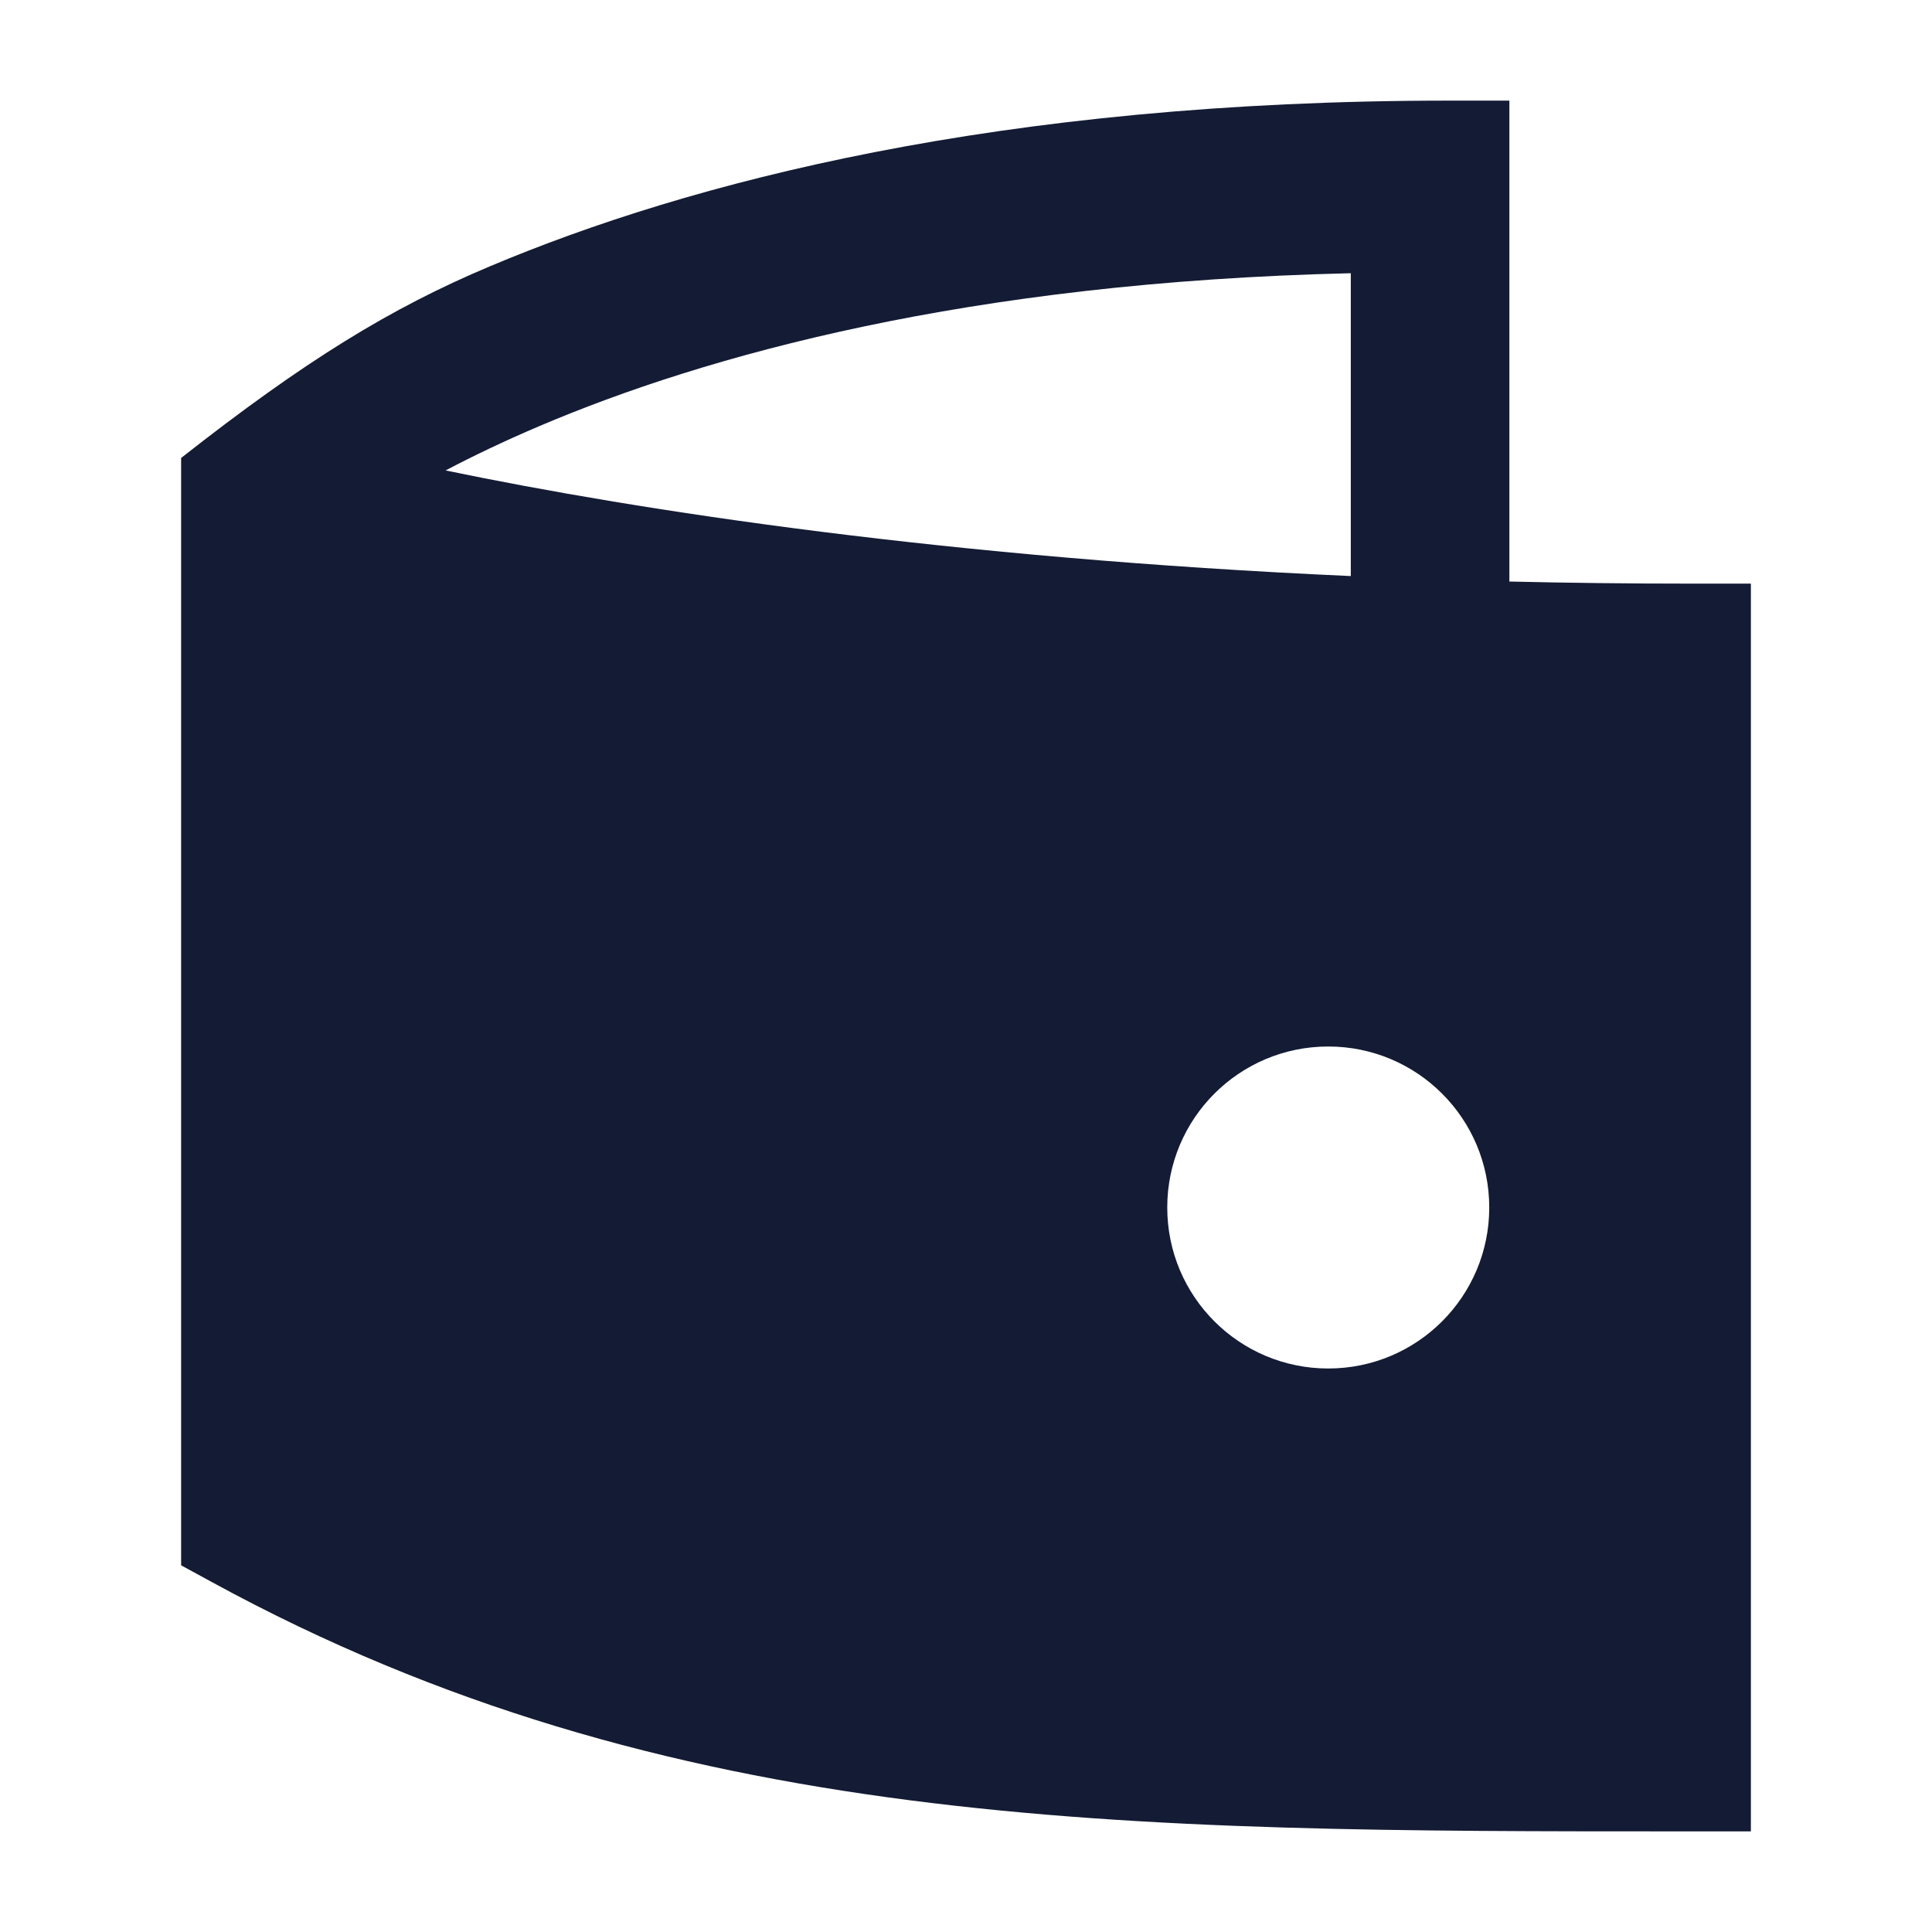 <svg width="24" height="24" viewBox="0 0 24 24" fill="none" xmlns="http://www.w3.org/2000/svg">
<path fill-rule="evenodd" clip-rule="evenodd" d="M2.25 5.689V19.445L2.641 19.658C8.309 22.75 13.979 22.75 20.904 22.75H21.75V7.25H21C20.229 7.25 19.479 7.241 18.75 7.224V1.25H18C12.407 1.25 8.557 2.267 6.084 3.309C4.848 3.829 3.782 4.485 2.25 5.689ZM5.535 5.844C5.872 5.667 6.257 5.482 6.696 5.295C8.766 4.414 12.024 3.505 16.78 3.394V7.156C11.797 6.933 7.967 6.348 5.535 5.844ZM16.5 13C17.605 13 18.5 13.895 18.5 15C18.5 16.105 17.605 17 16.5 17C15.395 17 14.5 16.105 14.5 15C14.5 13.895 15.395 13 16.5 13Z" fill="#141B34"/>
</svg>
